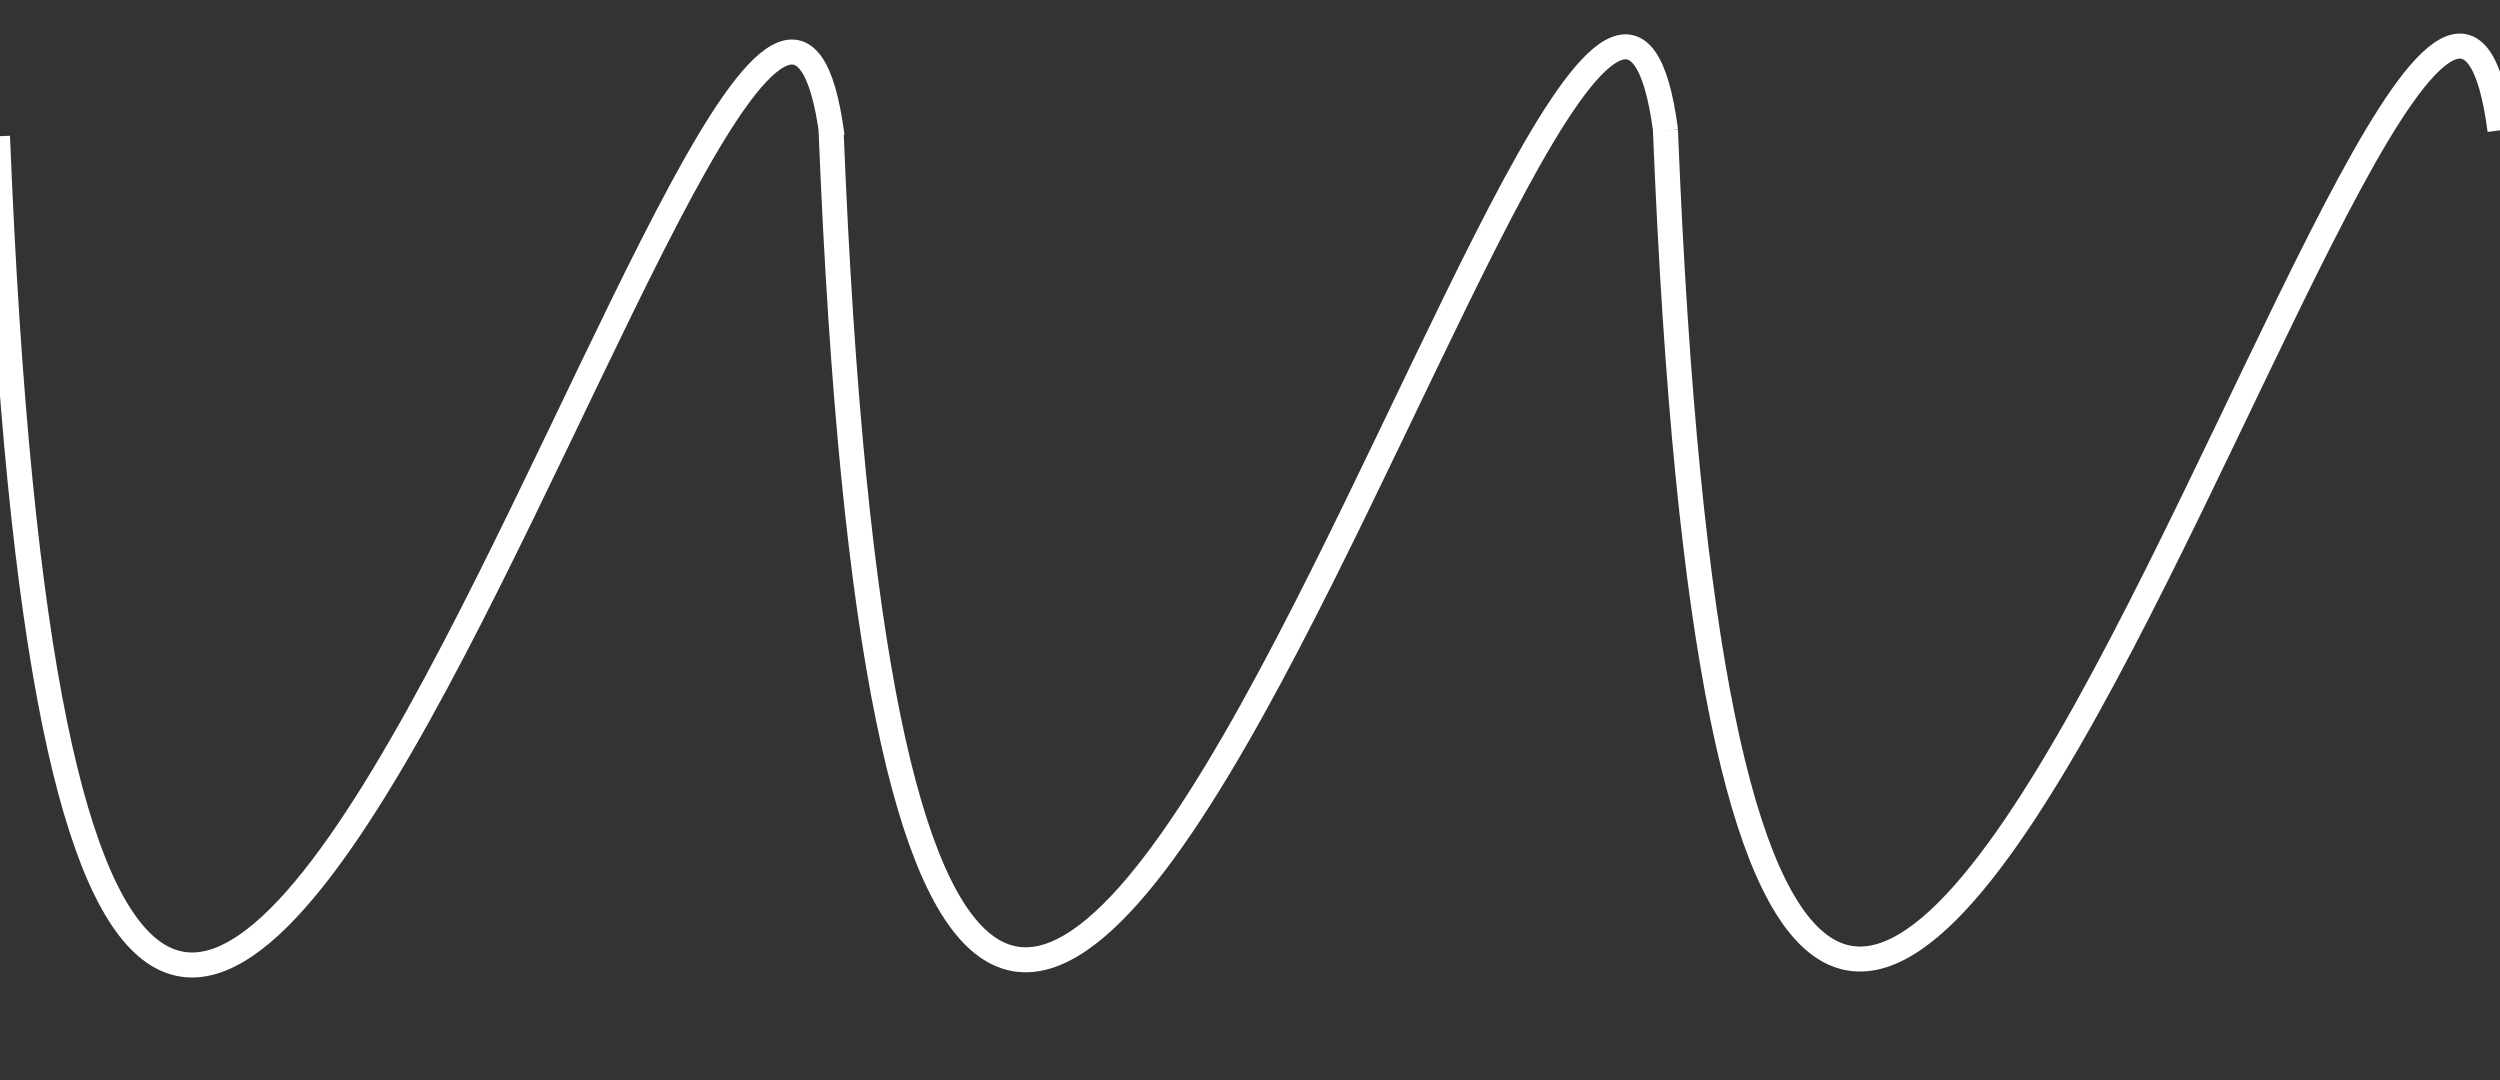 <svg id="Laag_1" data-name="Laag 1" xmlns="http://www.w3.org/2000/svg" viewBox="0 0 500 216"><rect x="0" y="0" width="500" height="216" fill="#333333" stroke="none"/><defs><style>.cls-1{fill:none;stroke:#fff;stroke-miterlimit:10;stroke-width:5px;}</style></defs><title>waves</title><path class="cls-1" d="M-.5,27.25c17,425.55,151.74-116.59,166.91,0"/><path class="cls-1" d="M166.22,26.21c17,425.55,151.74-116.59,166.91,0"/><path class="cls-1" d="M333.09,26.06c17,425.55,151.74-116.59,166.91,0"/></svg>